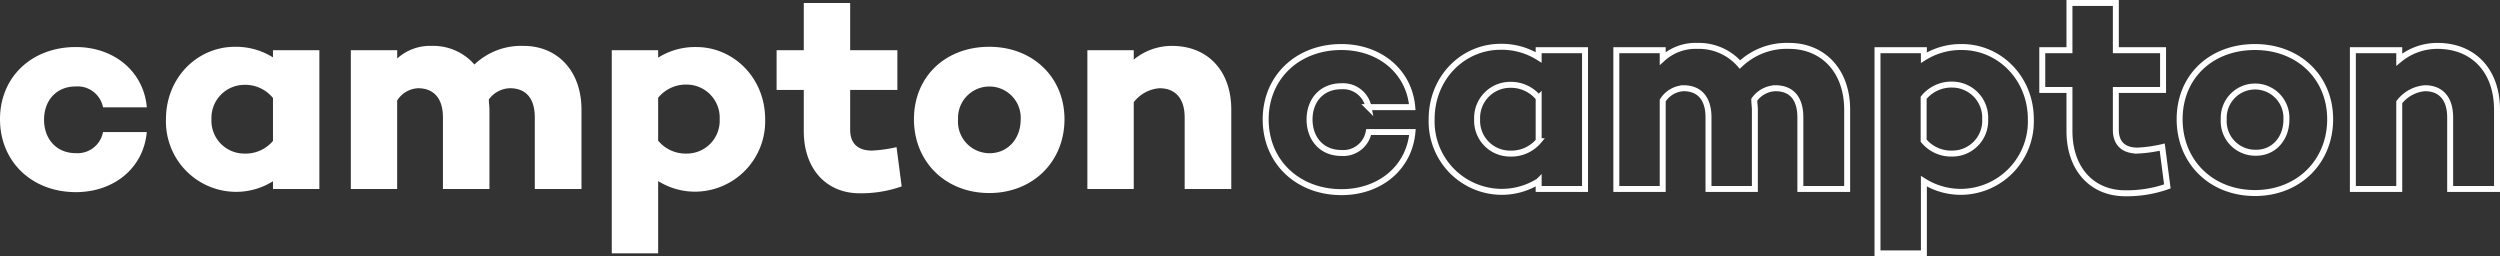 <svg xmlns="http://www.w3.org/2000/svg" viewBox="0 0 419.36 43"><rect x="0" y="0" width="419.36" height="43" fill="#333333" stroke="none"/><defs><style>.cls-1{fill:#fff;}.cls-2{fill:none;stroke:#fff;stroke-miterlimit:10;}</style></defs><title>Asset 166</title><g id="Layer_2" data-name="Layer 2"><g id="Layer_1-2" data-name="Layer 1"><path class="cls-1" d="M17.28,22.15h7.34c-.53,6-5.47,10.08-11.9,10.08C5.38,32.23,0,27.14,0,20S5.38,7.89,12.72,7.89C19.15,7.89,24.1,12,24.63,18H17.28a4.34,4.34,0,0,0-4.56-3.5c-3.31,0-5.33,2.4-5.33,5.57s2,5.62,5.33,5.62A4.34,4.34,0,0,0,17.28,22.15Z"/><path class="cls-1" d="M53.57,31.7H45.79v-1.3a11.63,11.63,0,0,1-6.38,1.78A11.8,11.8,0,0,1,27.84,20c0-7,5.28-12.15,11.57-12.15a11.63,11.63,0,0,1,6.38,1.78V8.42h7.78Zm-7.78-8.06v-7.2a6,6,0,0,0-4.85-2.21A5.55,5.55,0,0,0,35.47,20a5.51,5.51,0,0,0,5.47,5.76A6,6,0,0,0,45.79,23.64Z"/><path class="cls-1" d="M97.54,18.41V31.7H89.71v-12c0-3.31-1.58-4.9-4.18-4.9A4.54,4.54,0,0,0,82,16.68c0,.58.1,1.15.1,1.73V31.7H74.3v-12c0-3.31-1.63-4.9-4.18-4.9a4.4,4.4,0,0,0-3.5,2.06V31.7H58.85V8.42h7.78V9.81A8.19,8.19,0,0,1,72.43,7.7a9.15,9.15,0,0,1,7.15,3.12A11.37,11.37,0,0,1,87.84,7.7C93.41,7.7,97.54,11.78,97.54,18.41Z"/><path class="cls-1" d="M128.35,20a11.8,11.8,0,0,1-11.57,12.15,11.63,11.63,0,0,1-6.38-1.78V42.5h-7.78V8.42h7.78V9.67a11.63,11.63,0,0,1,6.38-1.78C123.07,7.89,128.35,13.08,128.35,20Zm-7.63,0a5.55,5.55,0,0,0-5.47-5.81,6,6,0,0,0-4.85,2.21v7.2a6,6,0,0,0,4.85,2.16A5.51,5.51,0,0,0,120.72,20Z"/><path class="cls-1" d="M151.25,31.27a20.48,20.48,0,0,1-7.06,1.15c-5.62,0-9.36-4.13-9.36-10.42V15.09h-4.56V8.42h4.56V.5h7.78V8.42h7.92v6.67h-7.92v6.67c0,2.35,1.34,3.5,3.65,3.5a23.22,23.22,0,0,0,4.13-.58Z"/><path class="cls-1" d="M178.56,20c0,7.1-5.28,12.38-12.62,12.38S153.31,27.14,153.31,20s5.28-12.15,12.63-12.15S178.56,13,178.56,20Zm-7.34,0a5.26,5.26,0,1,0-10.51,0A5.29,5.29,0,0,0,166,25.7C169.1,25.7,171.21,23.21,171.21,20.09Z"/><path class="cls-1" d="M206.54,18.41V31.7h-7.82v-12c0-3.31-1.68-4.9-4.22-4.9a6,6,0,0,0-4.32,2.35V31.7H182.4V8.42h7.78V10a10,10,0,0,1,6.43-2.3C202.51,7.7,206.54,11.78,206.54,18.41Z"/><path class="cls-2" d="M229.59,22.15h7.34c-.53,6-5.47,10.08-11.9,10.08-7.34,0-12.72-5.09-12.72-12.19S217.69,7.89,225,7.89c6.43,0,11.38,4.08,11.9,10.08h-7.34a4.34,4.34,0,0,0-4.56-3.5c-3.31,0-5.33,2.4-5.33,5.57s2,5.62,5.33,5.62A4.34,4.34,0,0,0,229.59,22.15Z"/><path class="cls-2" d="M265.88,31.7h-7.78v-1.3a11.63,11.63,0,0,1-6.38,1.78A11.8,11.8,0,0,1,240.15,20c0-7,5.28-12.15,11.57-12.15a11.63,11.63,0,0,1,6.38,1.78V8.42h7.78Zm-7.78-8.06v-7.2a6,6,0,0,0-4.85-2.21A5.55,5.55,0,0,0,247.78,20a5.51,5.51,0,0,0,5.47,5.76A6,6,0,0,0,258.11,23.64Z"/><path class="cls-2" d="M309.85,18.41V31.7H302v-12c0-3.31-1.58-4.9-4.18-4.9a4.54,4.54,0,0,0-3.55,1.92c0,.58.1,1.15.1,1.73V31.7h-7.78v-12c0-3.31-1.63-4.9-4.18-4.9a4.4,4.4,0,0,0-3.5,2.06V31.7h-7.78V8.42h7.78V9.81a8.19,8.19,0,0,1,5.81-2.11,9.15,9.15,0,0,1,7.15,3.12,11.37,11.37,0,0,1,8.26-3.12C305.72,7.7,309.85,11.78,309.85,18.41Z"/><path class="cls-2" d="M340.66,20A11.8,11.8,0,0,1,329.1,32.18a11.63,11.63,0,0,1-6.38-1.78V42.5h-7.78V8.42h7.78V9.67a11.63,11.63,0,0,1,6.38-1.78C335.38,7.89,340.66,13.08,340.66,20ZM333,20a5.55,5.55,0,0,0-5.47-5.81,6,6,0,0,0-4.85,2.21v7.2a6,6,0,0,0,4.85,2.16A5.51,5.51,0,0,0,333,20Z"/><path class="cls-2" d="M363.56,31.27a20.48,20.48,0,0,1-7.06,1.15c-5.62,0-9.36-4.13-9.36-10.42V15.09h-4.56V8.42h4.56V.5h7.78V8.42h7.92v6.67h-7.92v6.67c0,2.35,1.34,3.5,3.65,3.5a23.22,23.22,0,0,0,4.13-.58Z"/><path class="cls-2" d="M390.87,20c0,7.1-5.28,12.38-12.62,12.38S365.62,27.14,365.62,20,370.9,7.89,378.25,7.89,390.87,13,390.87,20Zm-7.34,0a5.26,5.26,0,1,0-10.51,0,5.29,5.29,0,0,0,5.28,5.62C381.42,25.7,383.53,23.21,383.53,20.09Z"/><path class="cls-2" d="M418.86,18.41V31.7H411v-12c0-3.31-1.68-4.9-4.22-4.9a6,6,0,0,0-4.32,2.35V31.7h-7.78V8.42h7.78V10a10,10,0,0,1,6.43-2.3C414.82,7.7,418.86,11.78,418.86,18.41Z"/></g></g></svg>